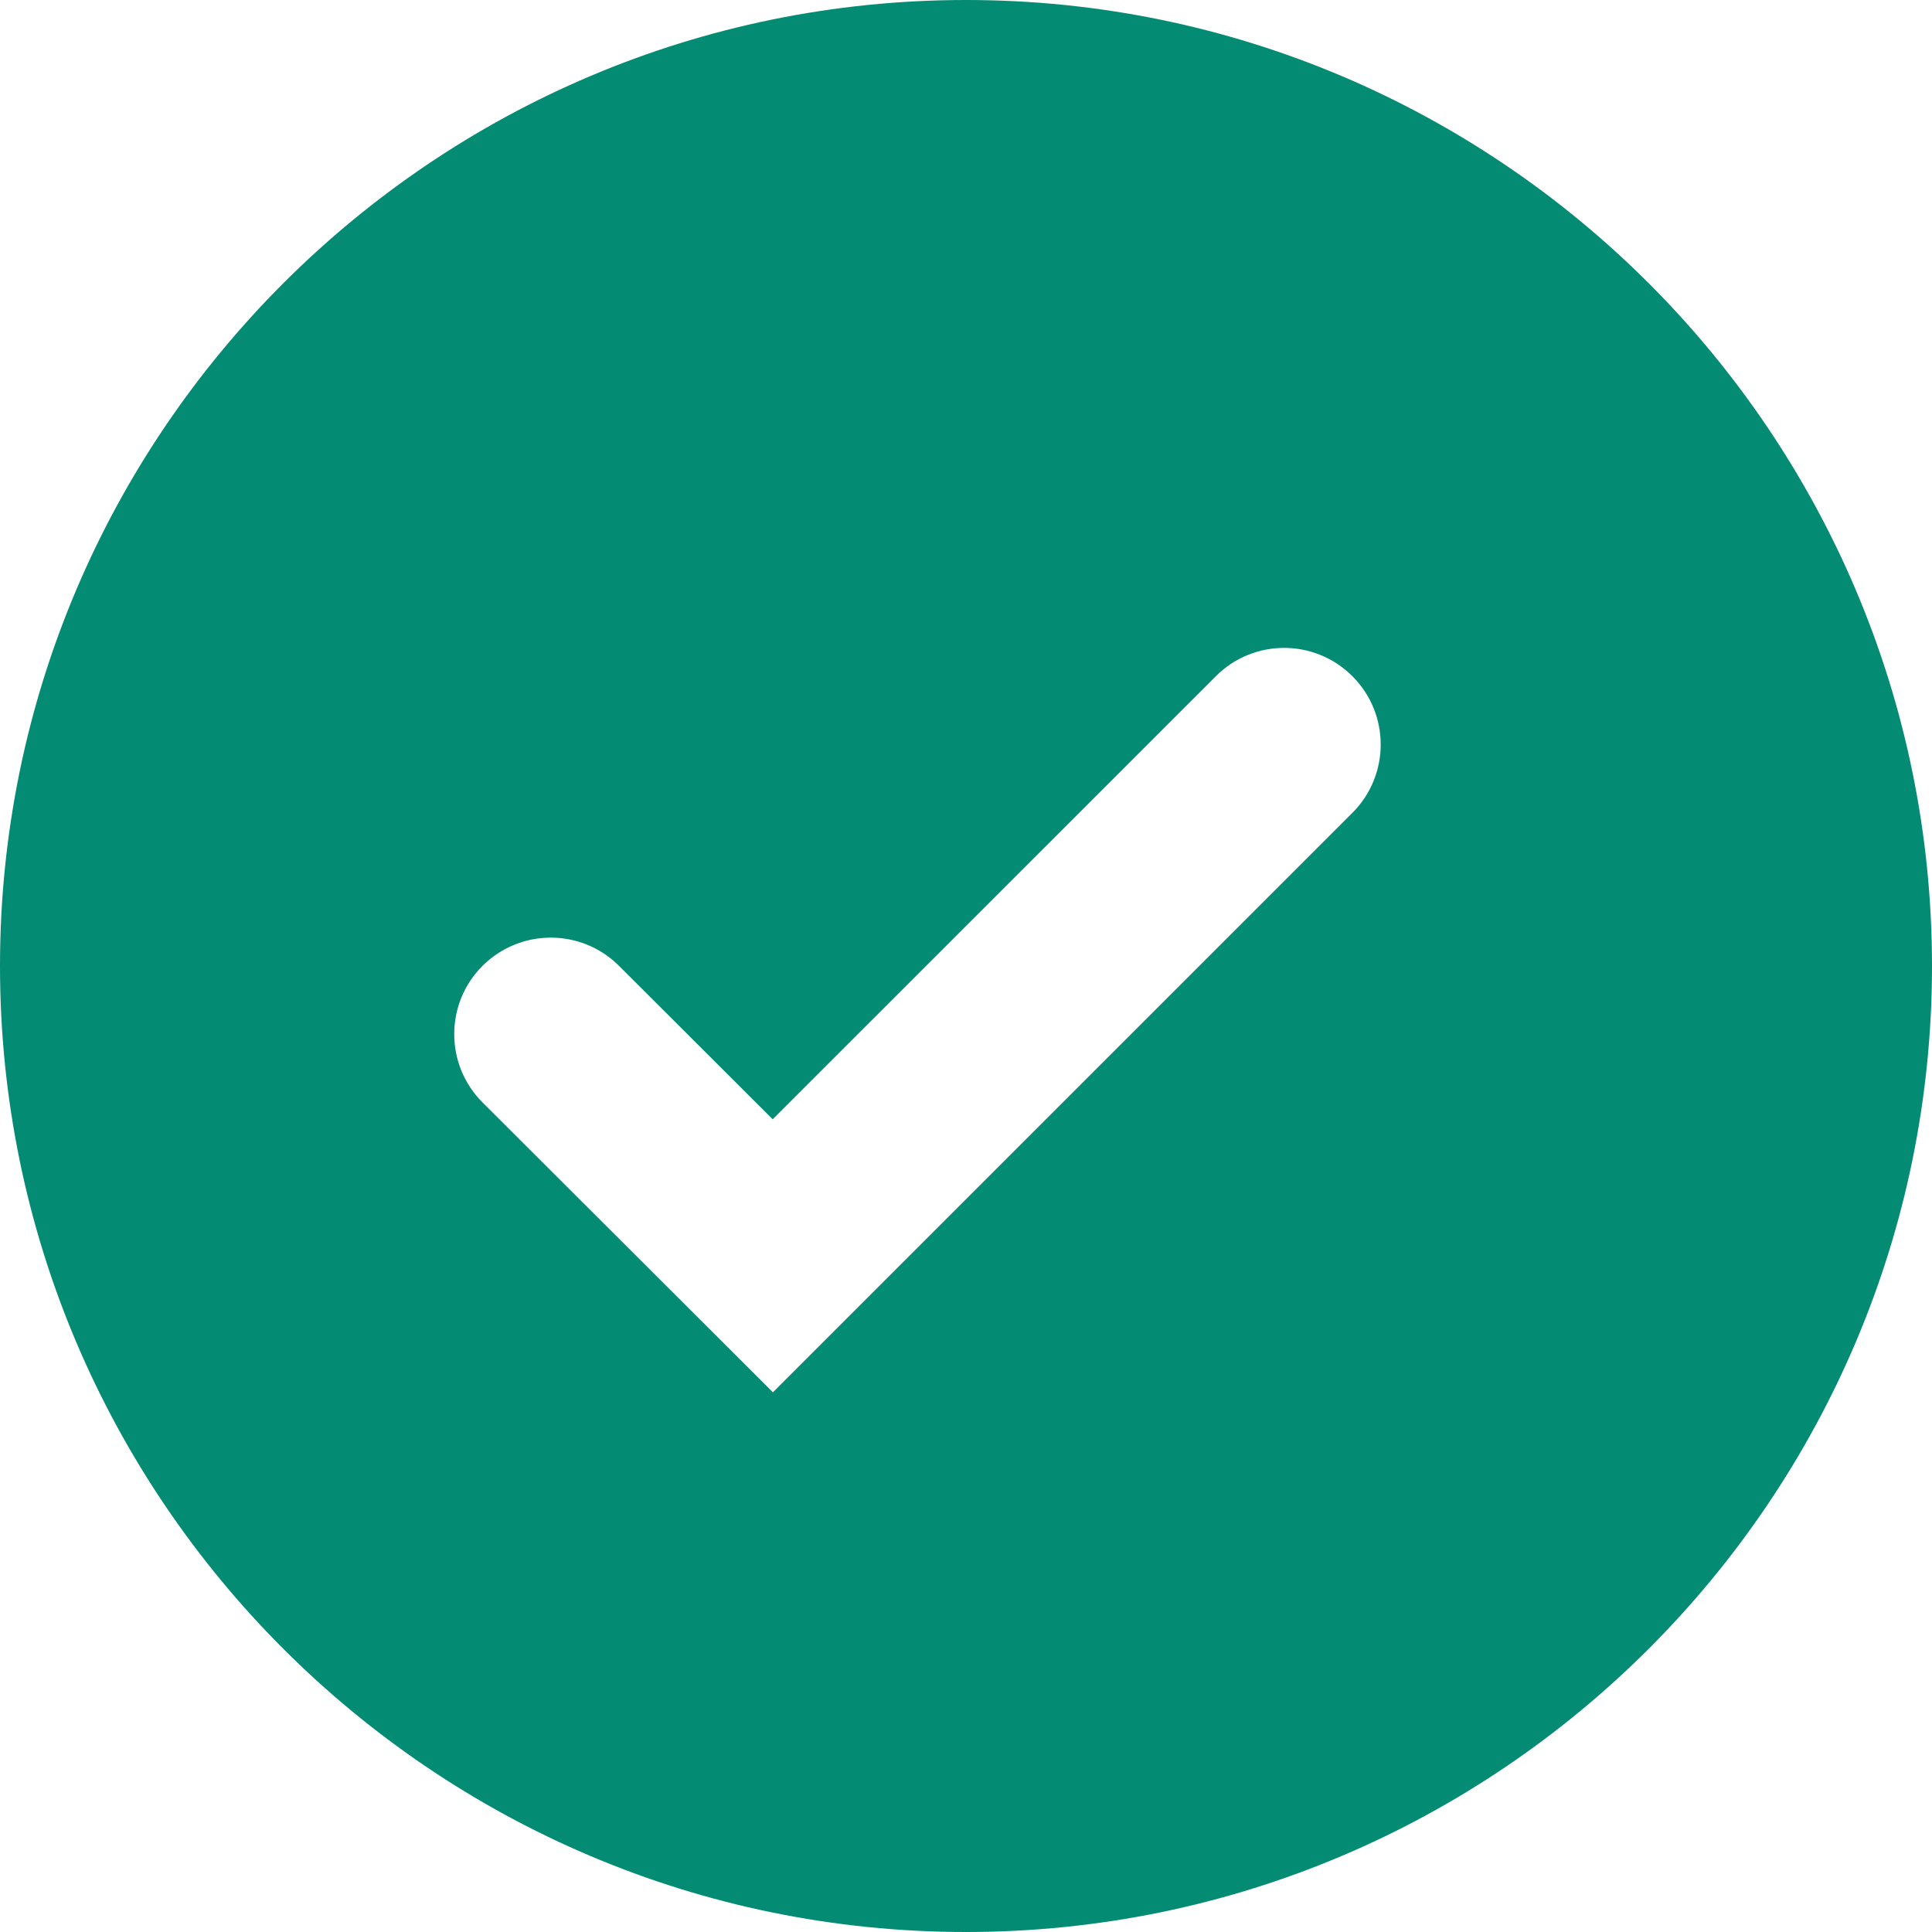 <svg width="15" height="15" viewBox="0 0 15 15" fill="none" xmlns="http://www.w3.org/2000/svg">
<path d="M7.5 0C3.365 0 0 3.365 0 7.5C0 11.636 3.365 15 7.5 15C11.636 15 15 11.636 15 7.5C15 3.365 11.636 0 7.5 0ZM6.001 10.81L3.747 8.56C3.454 8.268 3.453 7.793 3.745 7.5V7.5C4.038 7.207 4.513 7.206 4.806 7.499L5.999 8.69L9.44 5.25C9.732 4.957 10.207 4.957 10.5 5.25V5.25C10.793 5.543 10.793 6.018 10.5 6.311L6.001 10.81Z" fill="#038B73"/>
</svg>
